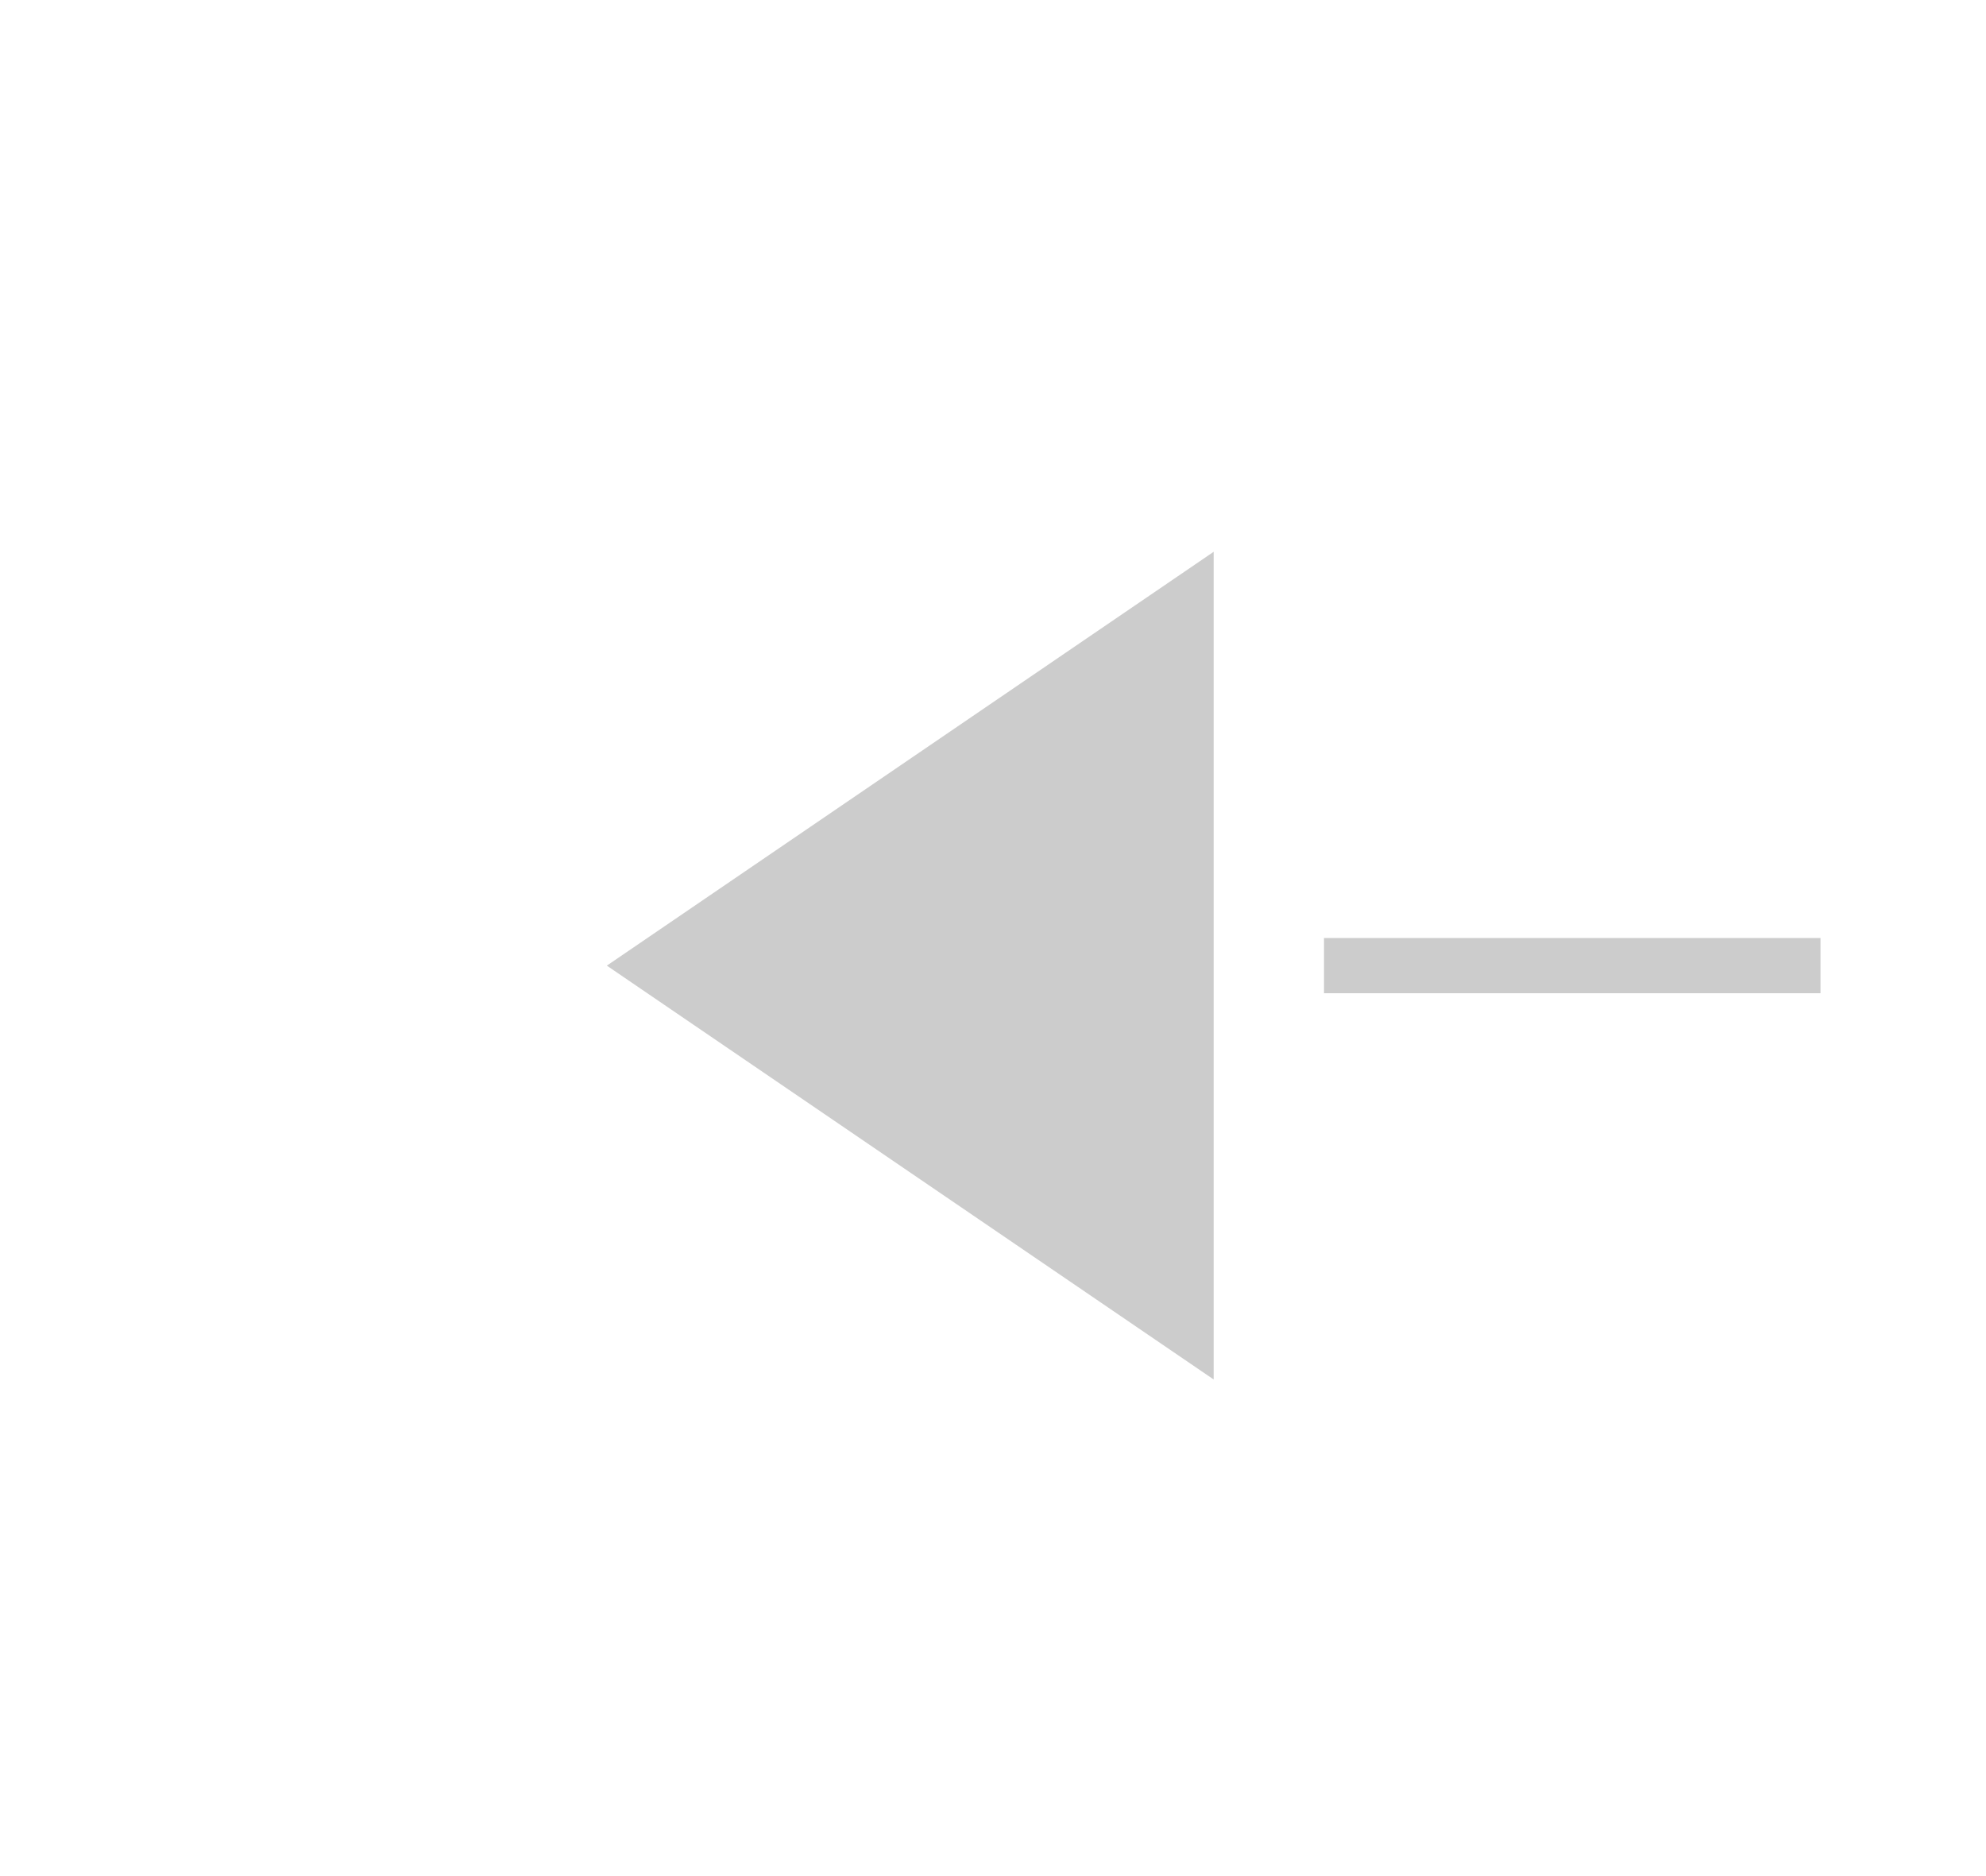 ﻿<?xml version="1.0" encoding="utf-8"?>
<svg version="1.1" xmlns:xlink="http://www.w3.org/1999/xlink" width="36px" height="34px" preserveAspectRatio="xMinYMid meet" viewBox="152 -355  36 32" xmlns="http://www.w3.org/2000/svg">
  <g transform="matrix(0 1 -1 0 -169 -509 )">
    <path d="M 163 -343  L 170.5 -332  L 178 -343  L 163 -343  Z " fill-rule="nonzero" fill="#cccccc" stroke="none" />
    <path d="M 170.5 -432  L 170.5 -343  " stroke-width="1" stroke-dasharray="9,4" stroke="#cccccc" fill="none" />
  </g>
</svg>
